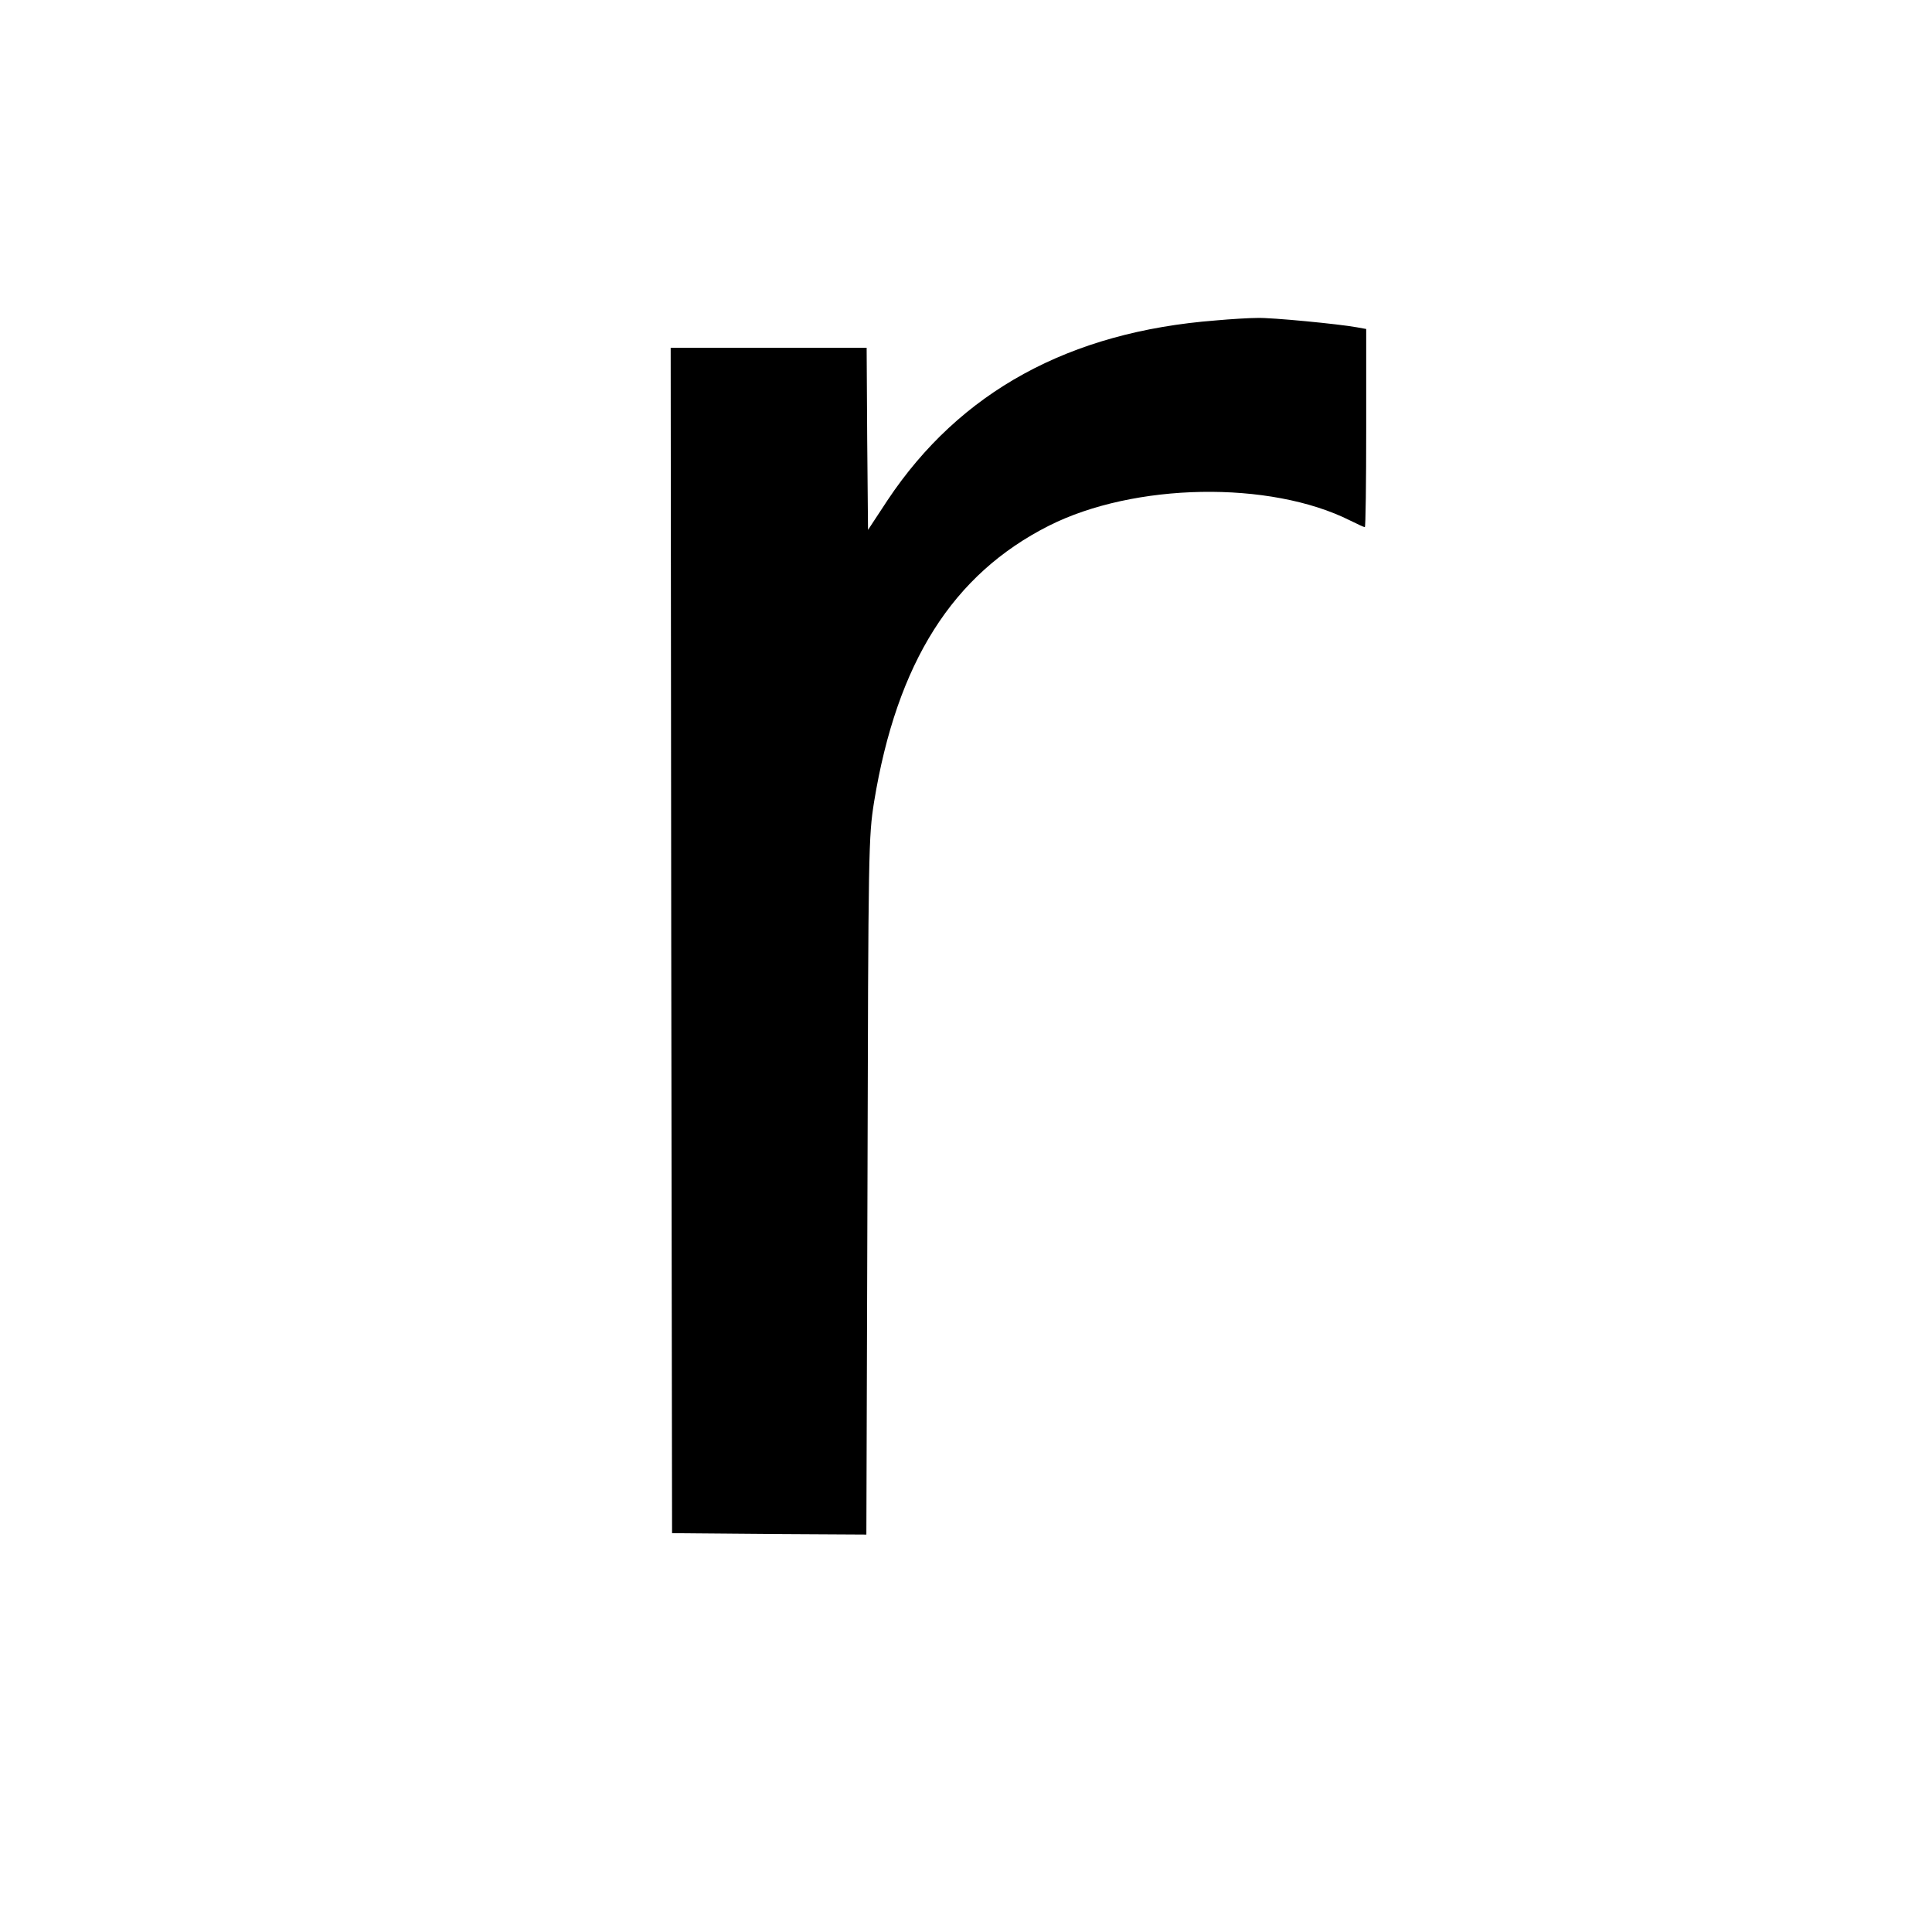 <svg version="1" xmlns="http://www.w3.org/2000/svg" width="933.333" height="933.333" viewBox="0 0 700 700"><path d="M440.5 116.1c-53.1 4.1-92.7 25.8-118.9 65.1l-7.1 10.8-.3-33-.2-33h-71l.2 214.7.3 214.8 35.2.3 35.2.2.4-126.2c.3-123.3.4-126.6 2.4-139.3 8.3-50.6 28.5-82.4 63.3-100 30.9-15.6 80.1-16.5 109.2-1.9 2.6 1.3 5 2.4 5.3 2.4.3 0 .5-16.1.5-35.9v-35.9l-3.3-.6c-6.5-1.2-31.3-3.6-36.2-3.4-2.7 0-9.5.4-15 .9z"/></svg>